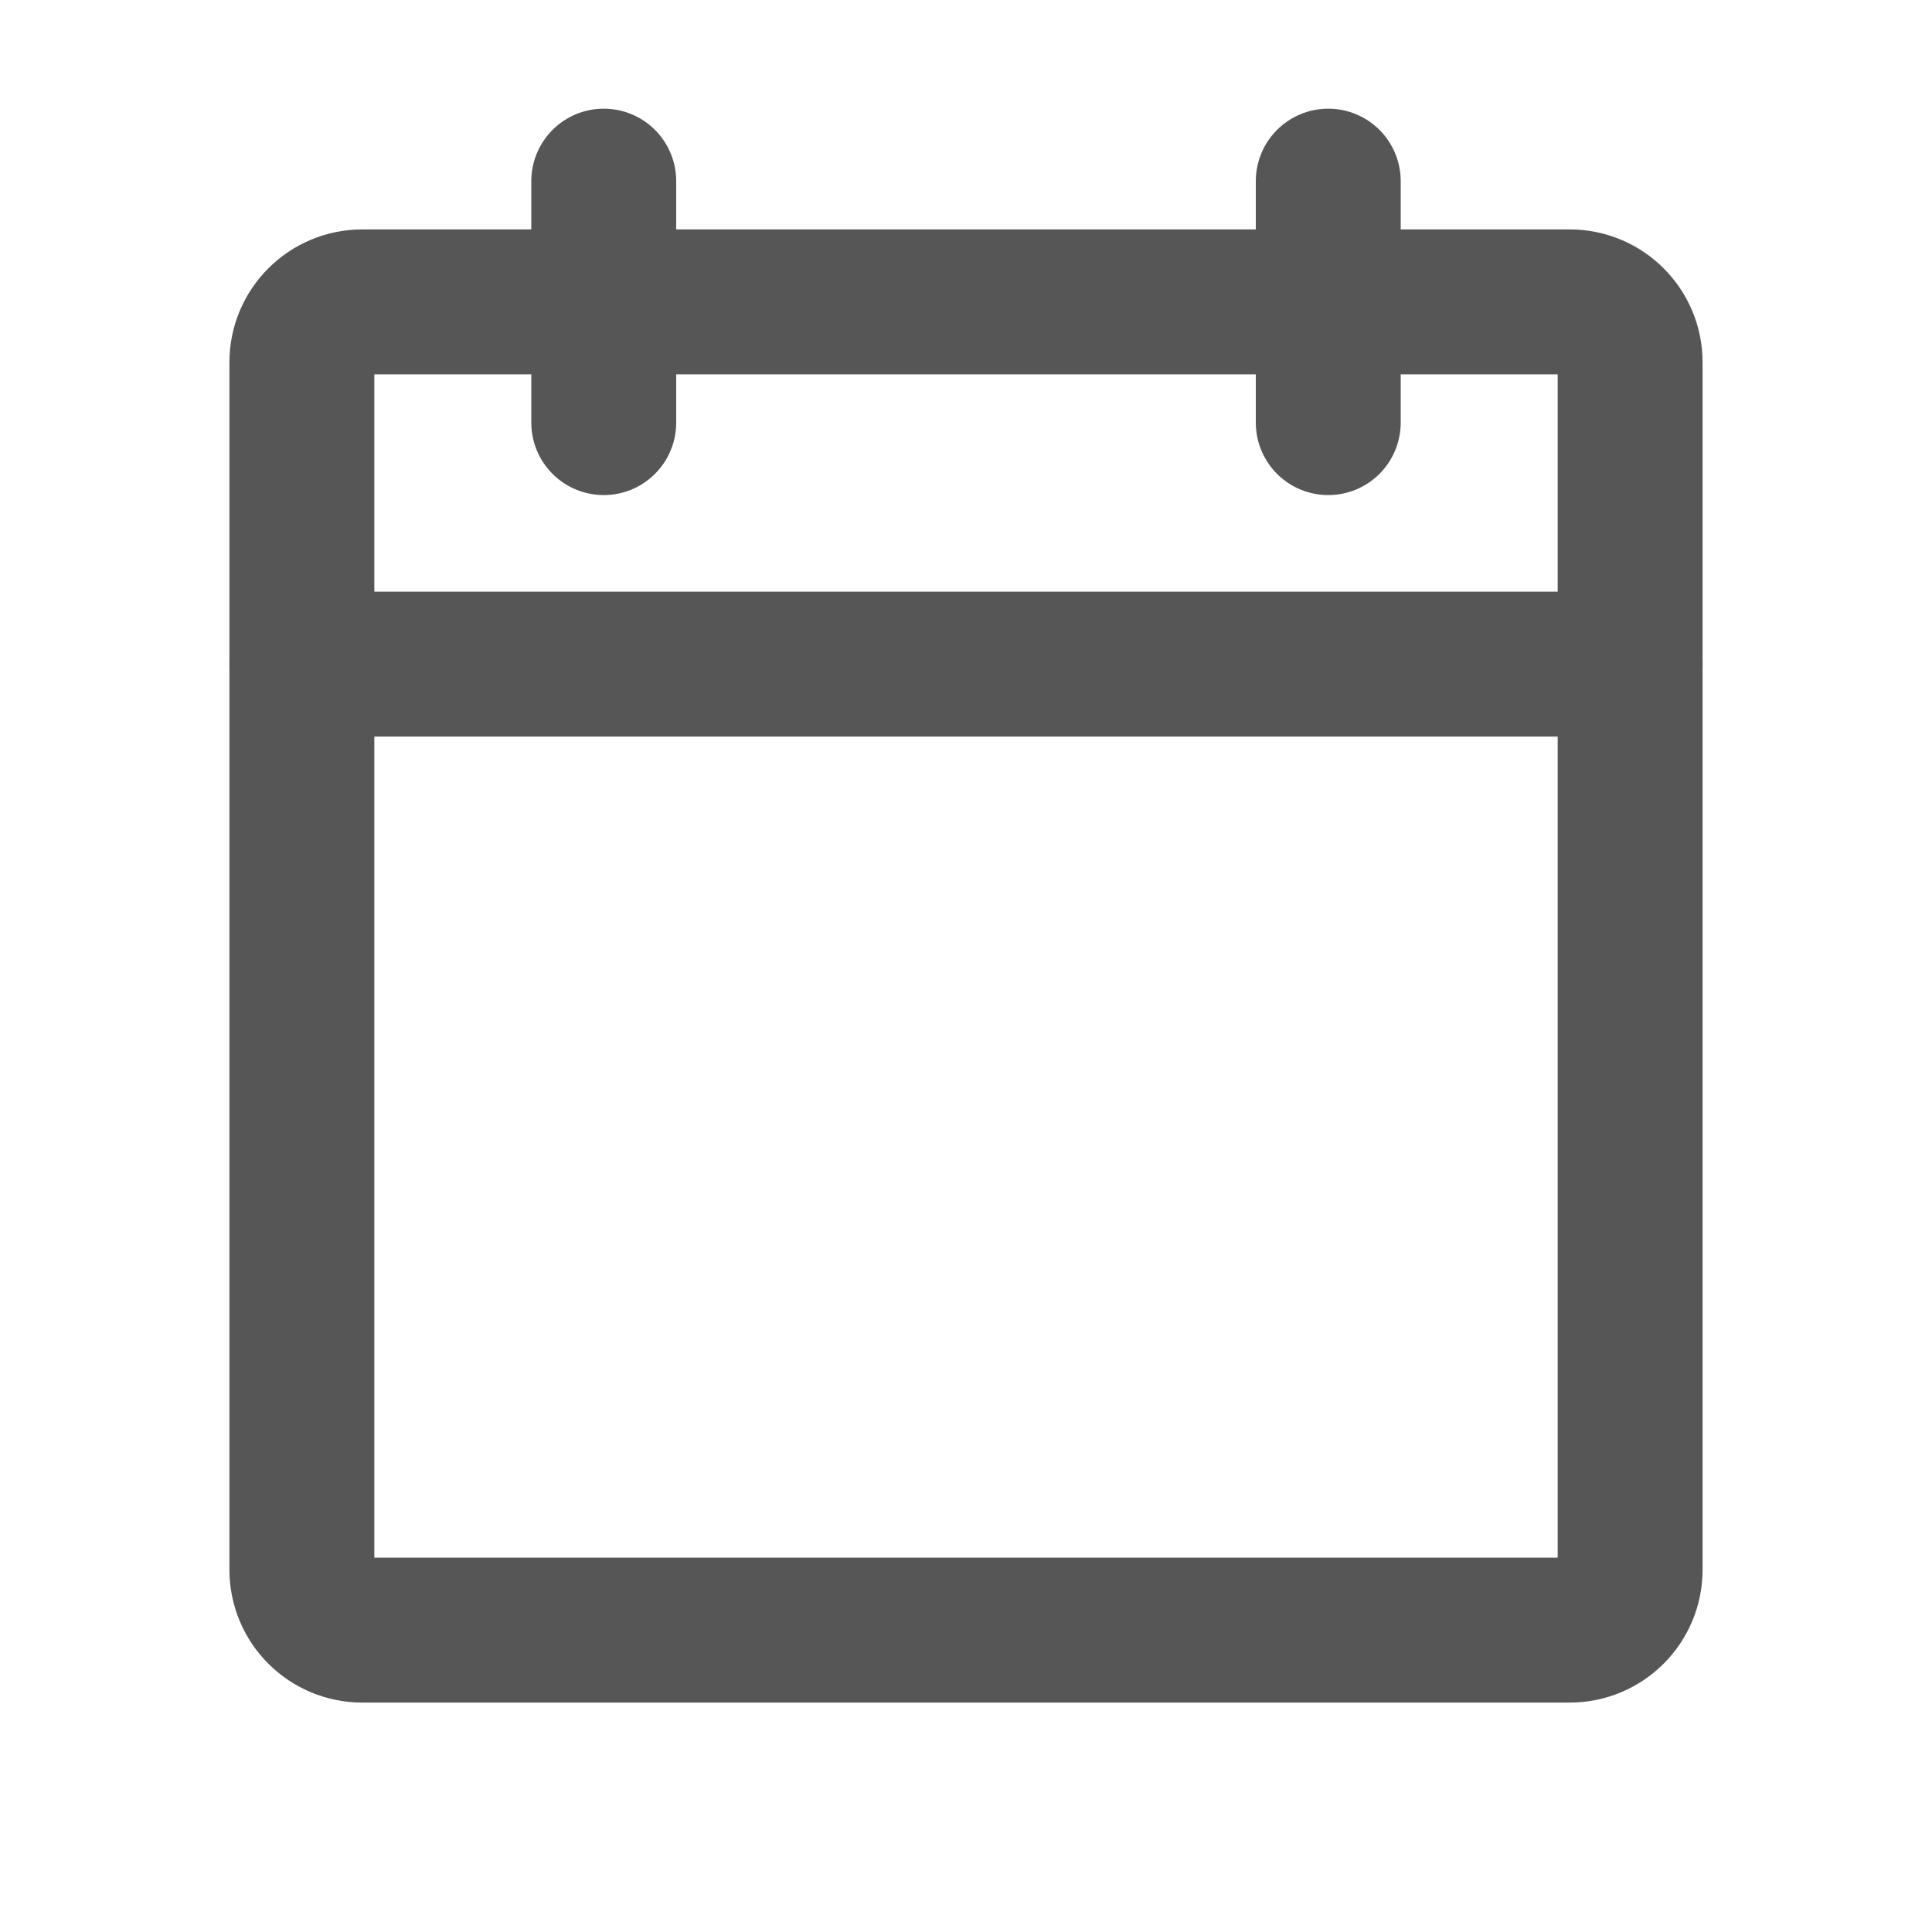 <svg width="20" height="20" viewBox="0 0 20 20" fill="none" xmlns="http://www.w3.org/2000/svg">
<g clip-path="url(#clip0_170_6420)">
<path d="M16.25 3.125H3.75C3.405 3.125 3.125 3.405 3.125 3.75V16.25C3.125 16.595 3.405 16.875 3.75 16.875H16.25C16.595 16.875 16.875 16.595 16.875 16.25V3.75C16.875 3.405 16.595 3.125 16.25 3.125Z" stroke="#565656" stroke-width="1.5" stroke-linecap="round" stroke-linejoin="round"/>
<path d="M13.75 1.875V4.375" stroke="#565656" stroke-width="1.5" stroke-linecap="round" stroke-linejoin="round"/>
<path d="M6.25 1.875V4.375" stroke="#565656" stroke-width="1.5" stroke-linecap="round" stroke-linejoin="round"/>
<path d="M3.125 6.875H16.875" stroke="#565656" stroke-width="1.5" stroke-linecap="round" stroke-linejoin="round"/>
</g>
<defs>
<clipPath id="clip0_170_6420">
<rect width="20" height="20" fill="white"/>
</clipPath>
</defs>
</svg>

